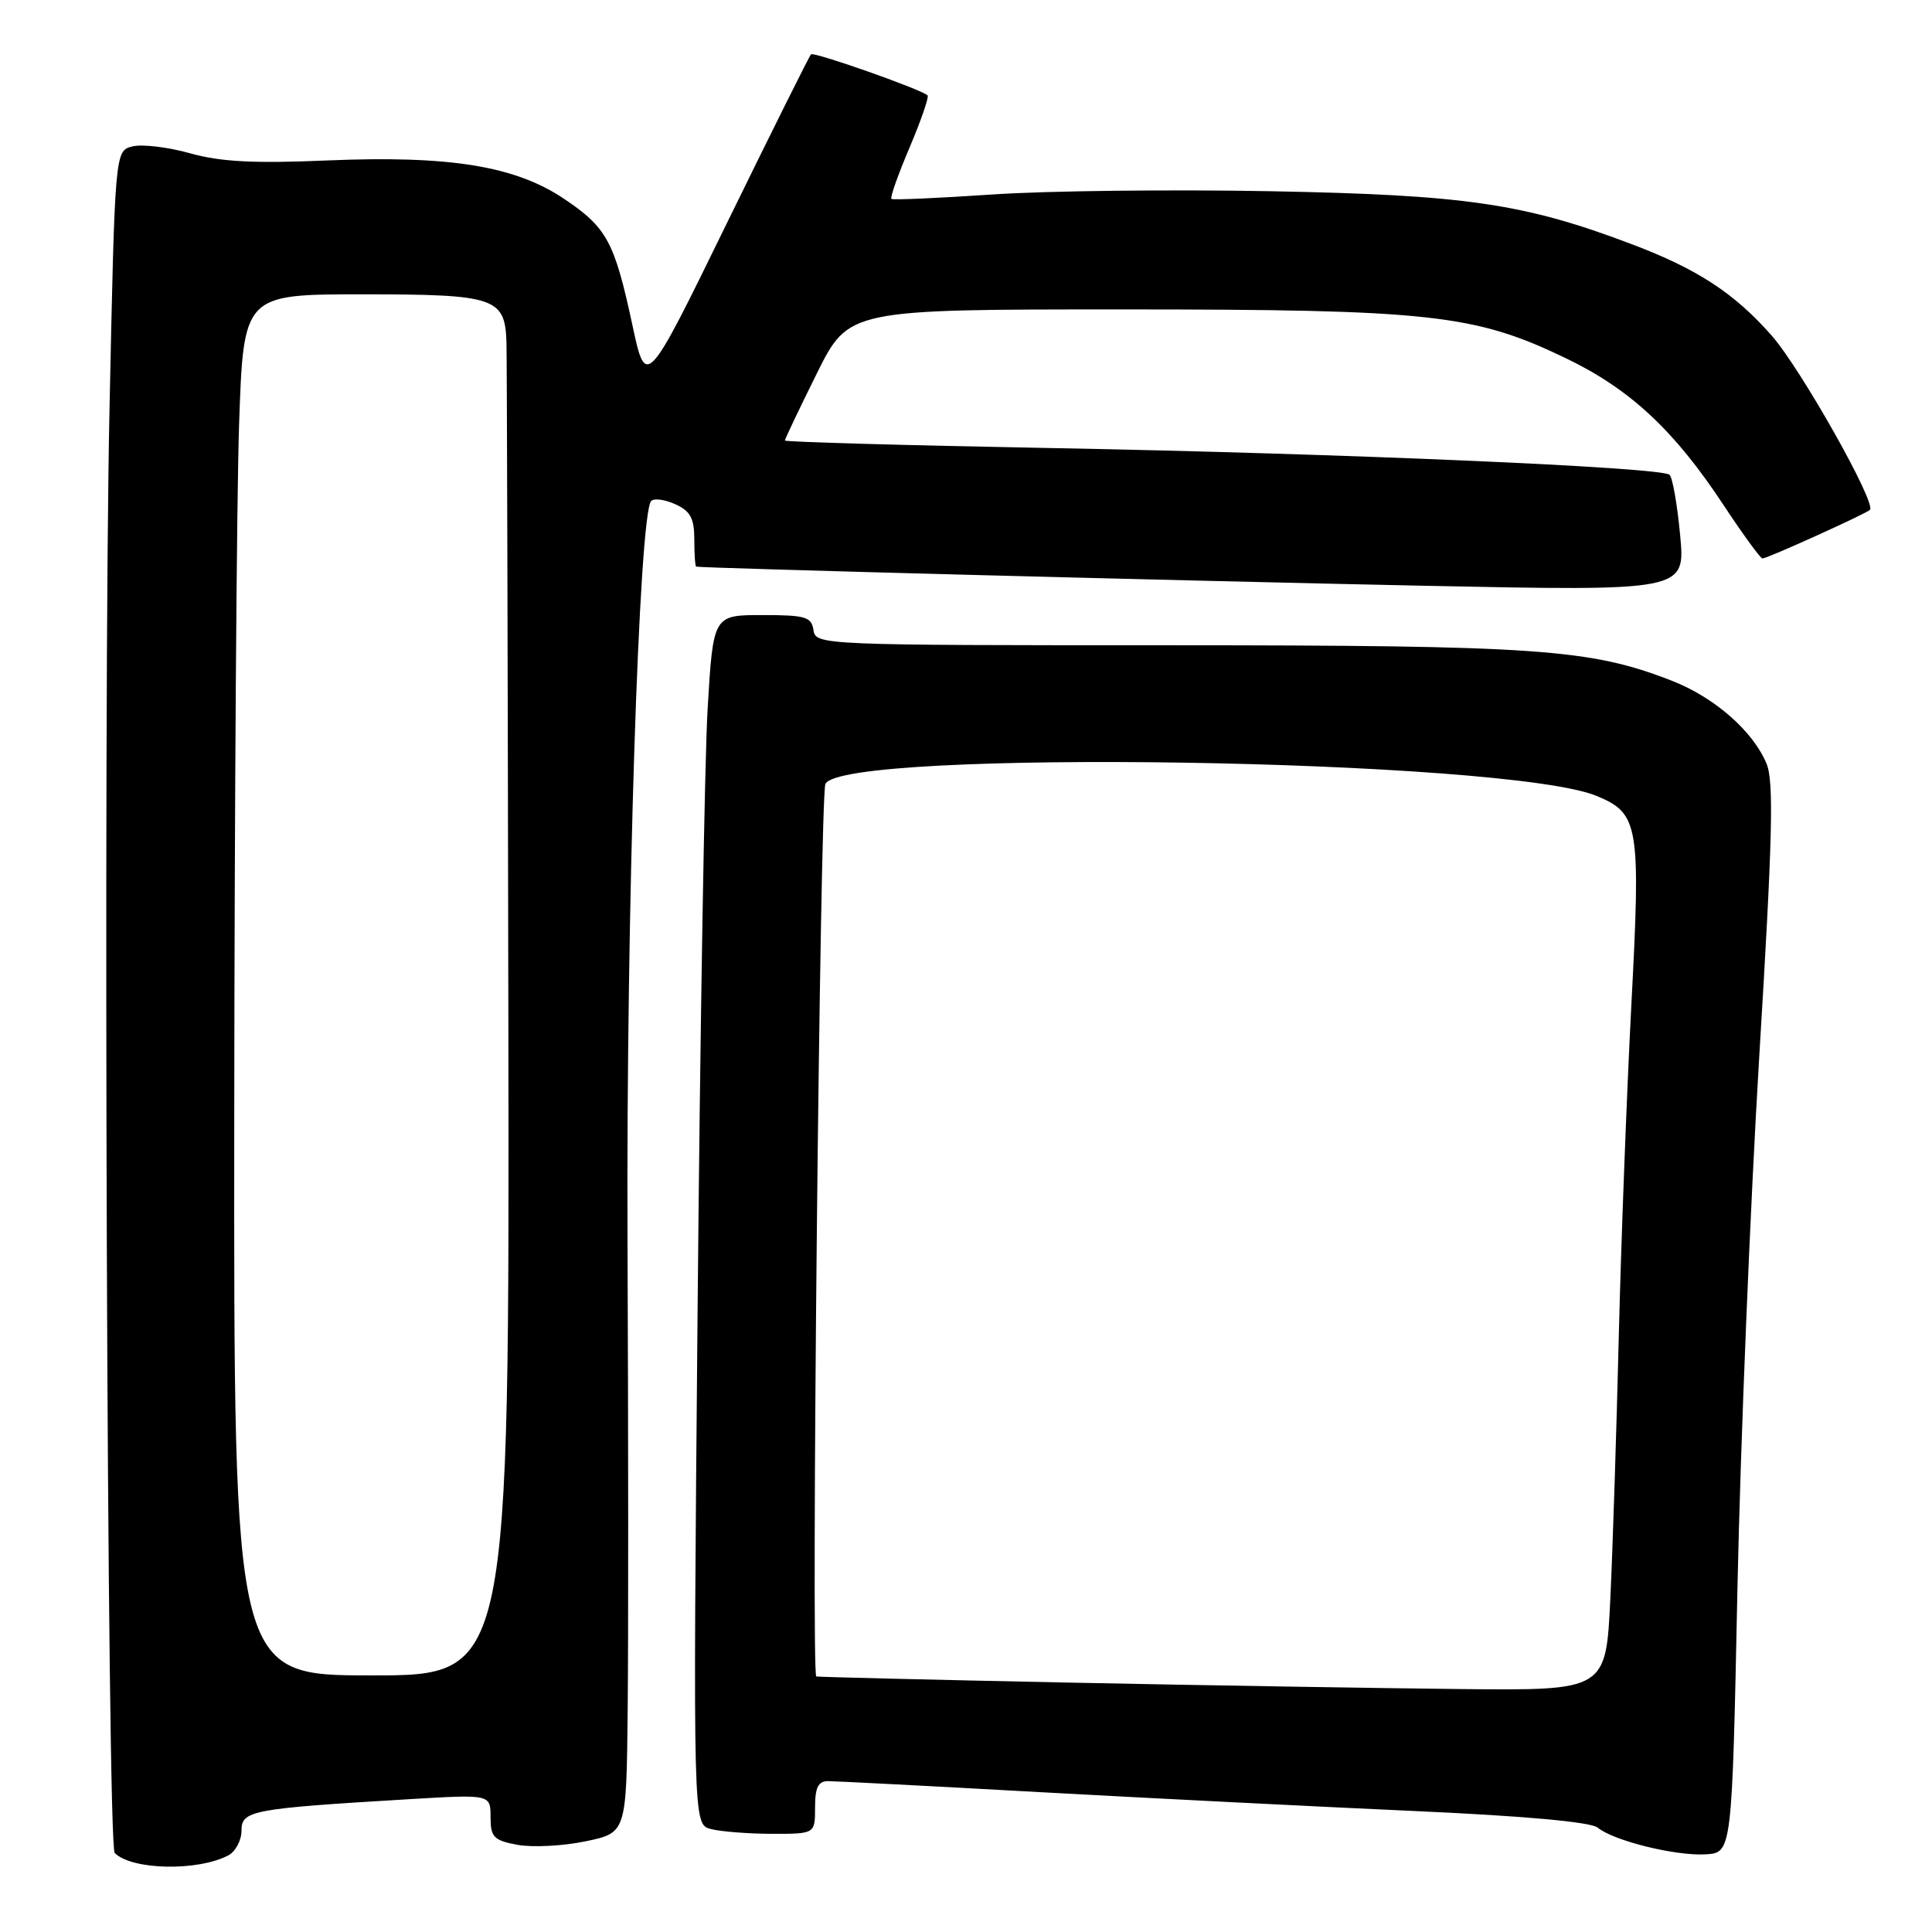 <?xml version="1.0" encoding="UTF-8" standalone="no"?>
<!DOCTYPE svg PUBLIC "-//W3C//DTD SVG 1.1//EN" "http://www.w3.org/Graphics/SVG/1.1/DTD/svg11.dtd" >
<svg xmlns="http://www.w3.org/2000/svg" xmlns:xlink="http://www.w3.org/1999/xlink" version="1.1" viewBox="0 0 256 256">
 <g >
 <path fill="currentColor"
d=" M 30.25 245.85 C 31.21 245.34 32.00 243.86 32.00 242.56 C 32.00 239.90 33.30 239.65 54.25 238.40 C 65.00 237.76 65.00 237.76 65.00 240.77 C 65.00 243.43 65.42 243.86 68.56 244.45 C 70.53 244.81 74.58 244.61 77.56 243.99 C 83.00 242.86 83.00 242.86 83.17 226.68 C 83.27 217.78 83.26 189.80 83.15 164.50 C 82.97 120.87 84.66 68.01 86.29 66.38 C 86.67 65.99 88.12 66.19 89.50 66.82 C 91.48 67.72 92.00 68.69 92.00 71.48 C 92.00 73.42 92.11 75.04 92.25 75.08 C 92.84 75.28 156.44 76.95 188.41 77.61 C 223.32 78.33 223.32 78.33 222.63 70.94 C 222.25 66.87 221.62 63.26 221.22 62.91 C 220.09 61.91 177.97 60.09 139.25 59.37 C 119.86 59.01 104.00 58.56 104.00 58.37 C 104.00 58.18 105.90 54.20 108.22 49.51 C 112.45 41.00 112.45 41.00 148.63 41.00 C 189.53 41.00 195.39 41.64 207.49 47.47 C 215.99 51.55 221.86 57.02 228.41 66.97 C 230.96 70.83 233.27 74.00 233.54 74.00 C 234.18 74.00 247.25 68.08 247.78 67.56 C 248.66 66.68 238.59 48.82 234.76 44.47 C 229.80 38.83 224.88 35.62 216.12 32.32 C 201.94 26.96 194.22 25.83 168.50 25.34 C 155.30 25.09 138.65 25.28 131.50 25.77 C 124.35 26.25 118.33 26.52 118.12 26.36 C 117.91 26.20 119.00 23.13 120.53 19.53 C 122.06 15.92 123.13 12.82 122.90 12.63 C 121.88 11.77 107.84 6.83 107.46 7.20 C 107.23 7.44 102.22 17.50 96.32 29.56 C 85.60 51.50 85.60 51.50 83.78 43.00 C 81.42 32.02 80.41 30.15 74.75 26.35 C 68.27 21.99 59.58 20.58 43.37 21.26 C 33.63 21.68 29.21 21.44 25.18 20.31 C 22.26 19.49 18.82 19.08 17.55 19.40 C 15.23 19.98 15.23 19.98 14.51 54.24 C 13.65 94.86 14.19 244.53 15.20 245.53 C 17.47 247.80 26.17 247.98 30.25 245.85 Z  M 230.22 210.50 C 230.62 191.25 231.93 159.44 233.12 139.82 C 234.87 111.15 235.06 103.56 234.08 101.20 C 232.29 96.88 227.18 92.40 221.50 90.19 C 210.70 85.99 203.87 85.51 154.79 85.50 C 108.84 85.50 108.07 85.47 107.79 83.50 C 107.53 81.73 106.74 81.50 101.00 81.50 C 94.50 81.50 94.50 81.50 93.76 94.00 C 93.36 100.88 92.76 136.93 92.43 174.11 C 91.83 241.72 91.83 241.72 94.17 242.35 C 95.45 242.69 99.09 242.98 102.25 242.99 C 108.00 243.00 108.00 243.00 108.00 239.50 C 108.00 236.83 108.42 236.00 109.75 236.01 C 110.71 236.01 123.42 236.67 138.00 237.48 C 152.57 238.28 174.80 239.40 187.40 239.97 C 201.96 240.62 210.80 241.42 211.70 242.17 C 213.80 243.91 222.01 245.94 226.00 245.71 C 229.50 245.50 229.50 245.50 230.22 210.50 Z  M 31.04 147.75 C 31.07 106.91 31.36 65.74 31.68 56.25 C 32.27 39.00 32.27 39.00 48.06 39.00 C 65.61 39.00 66.91 39.43 67.11 45.32 C 67.17 47.07 67.28 87.54 67.36 135.25 C 67.50 222.00 67.50 222.00 49.24 222.00 C 30.97 222.00 30.97 222.00 31.04 147.75 Z  M 141.50 222.95 C 123.35 222.58 108.35 222.21 108.16 222.14 C 107.46 221.86 108.65 105.44 109.37 103.88 C 111.53 99.16 199.79 100.54 211.60 105.48 C 217.17 107.80 217.42 109.35 216.16 133.21 C 215.55 144.92 214.80 164.62 214.50 177.00 C 214.20 189.38 213.70 205.01 213.38 211.75 C 212.80 224.00 212.80 224.00 193.65 223.81 C 183.12 223.70 159.65 223.32 141.50 222.95 Z "/>
</g>
</svg>